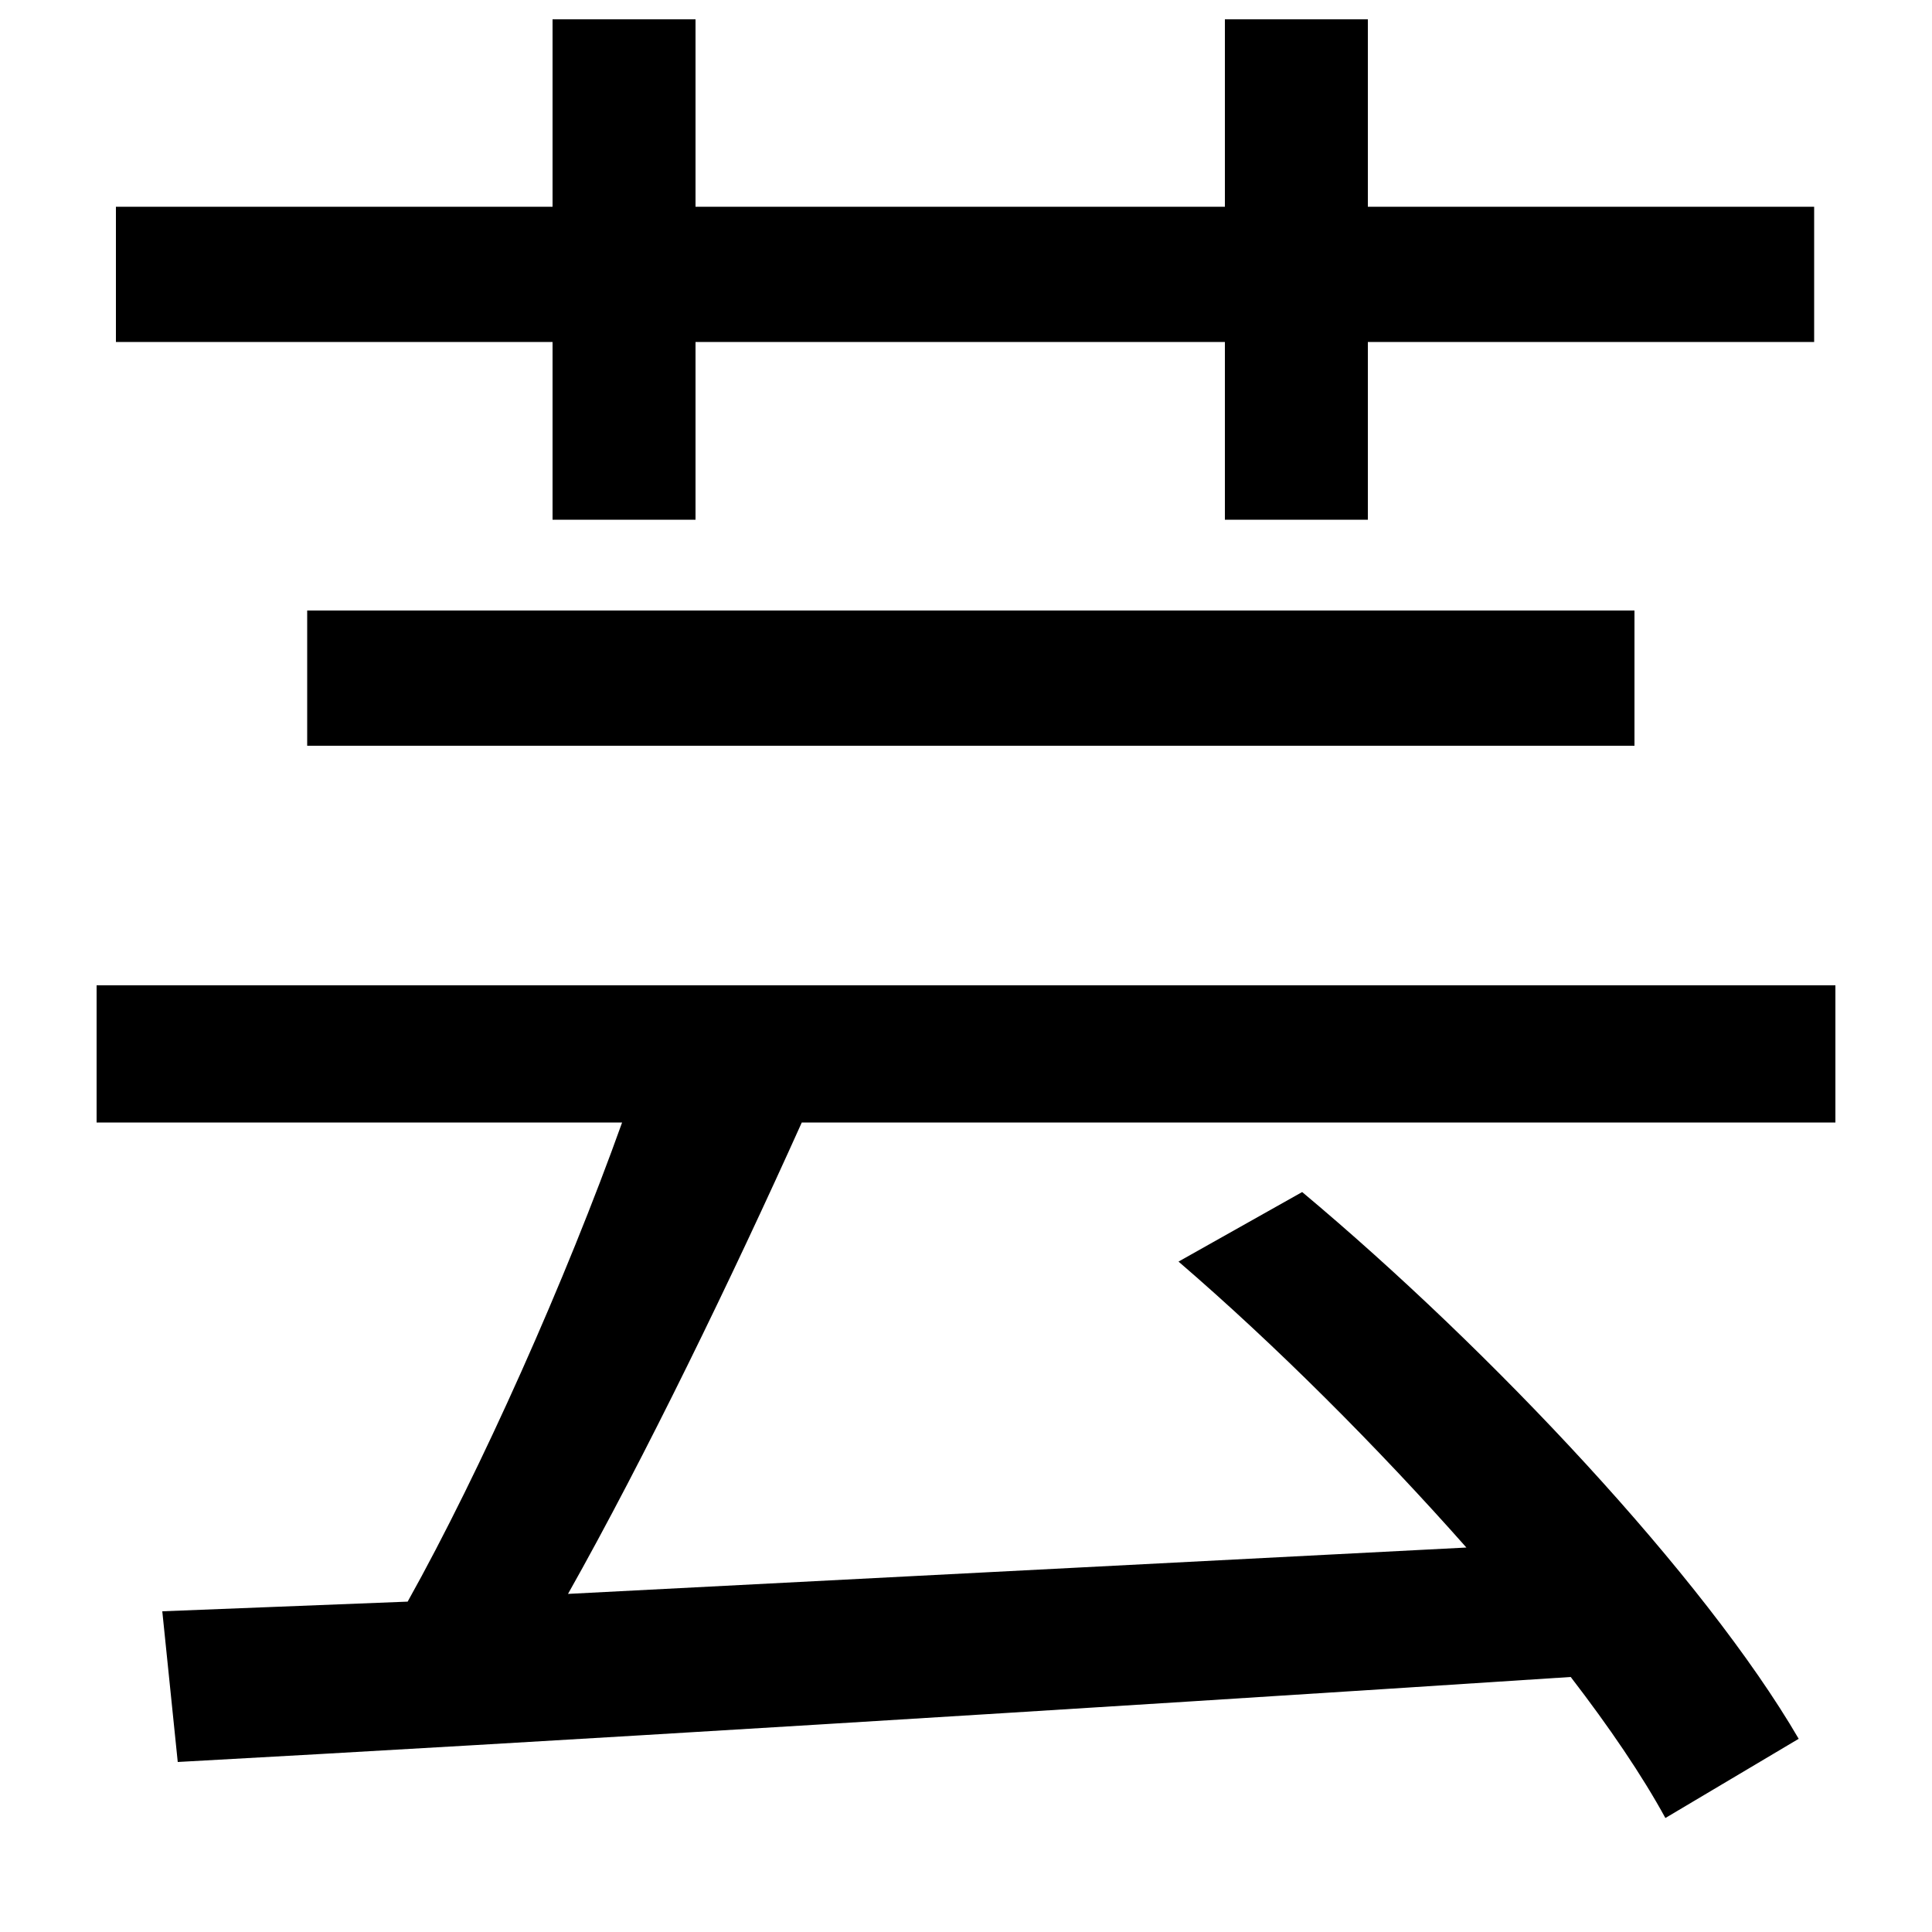 <svg xmlns="http://www.w3.org/2000/svg"
    viewBox="0 0 1000 1000">
  <!--
© 2014-2021 Adobe (http://www.adobe.com/).
Noto is a trademark of Google Inc.
This Font Software is licensed under the SIL Open Font License, Version 1.1. This Font Software is distributed on an "AS IS" BASIS, WITHOUT WARRANTIES OR CONDITIONS OF ANY KIND, either express or implied. See the SIL Open Font License for the specific language, permissions and limitations governing your use of this Font Software.
http://scripts.sil.org/OFL
  -->
<path d="M159 316L159 386 846 386 846 316ZM610 653C660 696 713 749 759 801L294 825C334 754 379 661 415 581L950 581 950 510 50 510 50 581 322 581C293 662 249 761 211 829L84 834 92 912C275 902 553 885 813 868 833 894 850 919 862 941L931 900C882 816 772 699 674 617ZM634 10L634 107 360 107 360 10 286 10 286 107 60 107 60 177 286 177 286 269 360 269 360 177 634 177 634 269 708 269 708 177 939 177 939 107 708 107 708 10Z"/>
</svg>